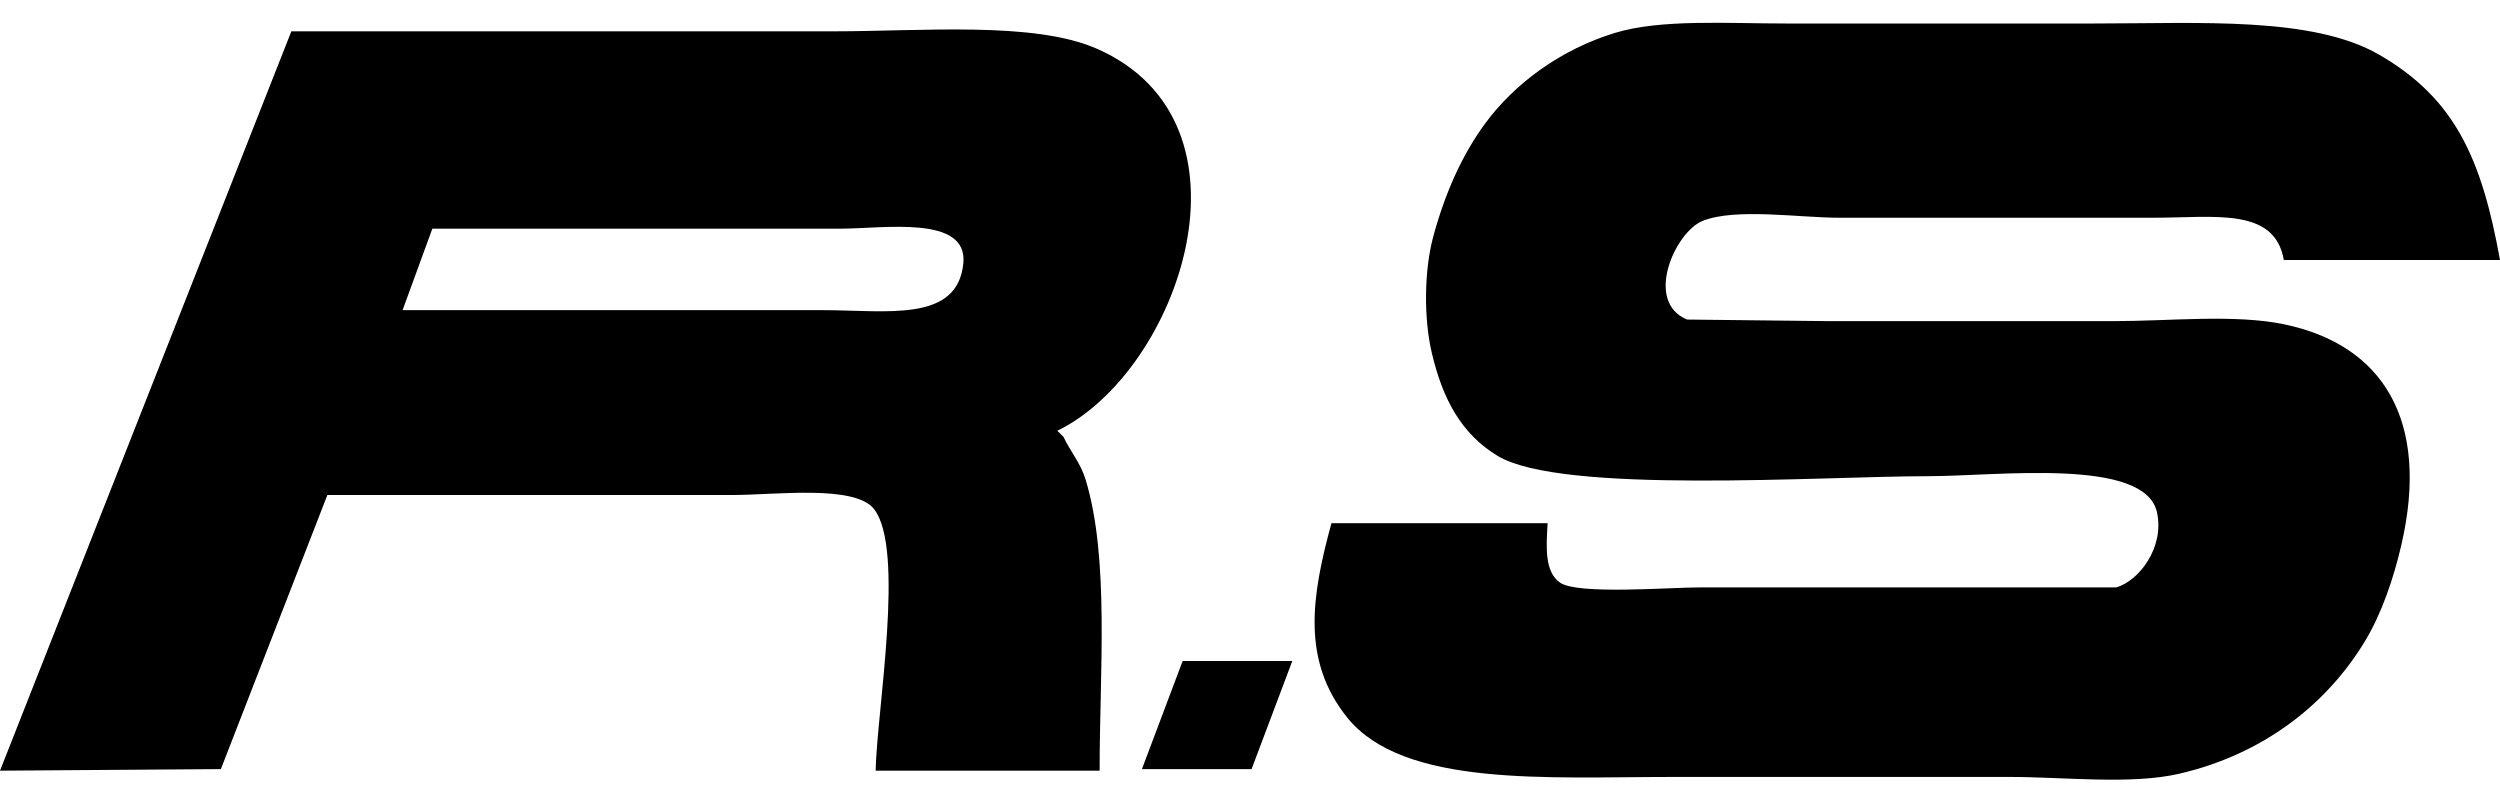 <svg xmlns="http://www.w3.org/2000/svg" xmlns:xlink="http://www.w3.org/1999/xlink" width="1596" height="512" viewBox="0 0 1596 512">
  <defs>
    <style>
      .cls-1 {
        fill-rule: evenodd;
        filter: url(#filter);
      }
    </style>
    <filter id="filter" x="0" y="14.563" width="1596" height="483.188" filterUnits="userSpaceOnUse">
      <feFlood result="flood" flood-color="#444"/>
      <feComposite result="composite" operator="in" in2="SourceGraphic"/>
      <feBlend result="blend" in2="SourceGraphic"/>
    </filter>
  </defs>
  <path id="Color_Fill_1" data-name="Color Fill 1" class="cls-1" d="M988,334c-0.917,15.262-2.014,31.121,8,38,11.29,7.759,69.5,3,89,3h266c14.34-4.054,31-25.395,26-48-7.78-35.183-101.84-23.007-146-23-68.76.012-234.226,11.762-275-13-22.853-13.878-34.987-35.859-42-66-5.078-21.822-4.9-52.172,1-74,7.36-27.246,18.237-51.891,33-72,19.086-26,48.643-47.531,83-58,29.27-8.919,71.55-6,109-6h197c67.39,0,139.4-4.69,182,20,47.92,27.774,65.26,65.718,77,131H1458c-5.85-33.872-44.11-27-83-27H1174c-25.24,0-66.1-6.373-87,2-17.64,7.069-37.6,51.564-10,63l89,1h184c34.84,0,76.58-4.5,108,2,63.13,13.053,93.51,61.262,75,141-5.02,21.643-12.65,43.8-23,61-24.71,41.087-65.68,72.741-119,85-30.67,7.052-73.68,2-108,2H1068c-80.147,0-172.189,6.684-208-38-29.128-36.345-22.807-77.2-10-124H988ZM702,492H559c0.839-38.543,18.879-141.448-1-167-12.237-15.729-63.138-9-90-9H209L141,491,0,492,186,20H532c56.4,0,127.83-6.525,168,11,108.105,47.163,52.766,206.164-25,244l4,4c4.09,8.9,10.771,16.422,14,27C708.47,356.68,701.944,429.774,702,492ZM276,146l-19,52H525c40.965,0,86.368,8.192,90-30,2.942-30.939-50.9-22-79-22H276ZM755,422h70l-26,69H729Z"/>
</svg>
